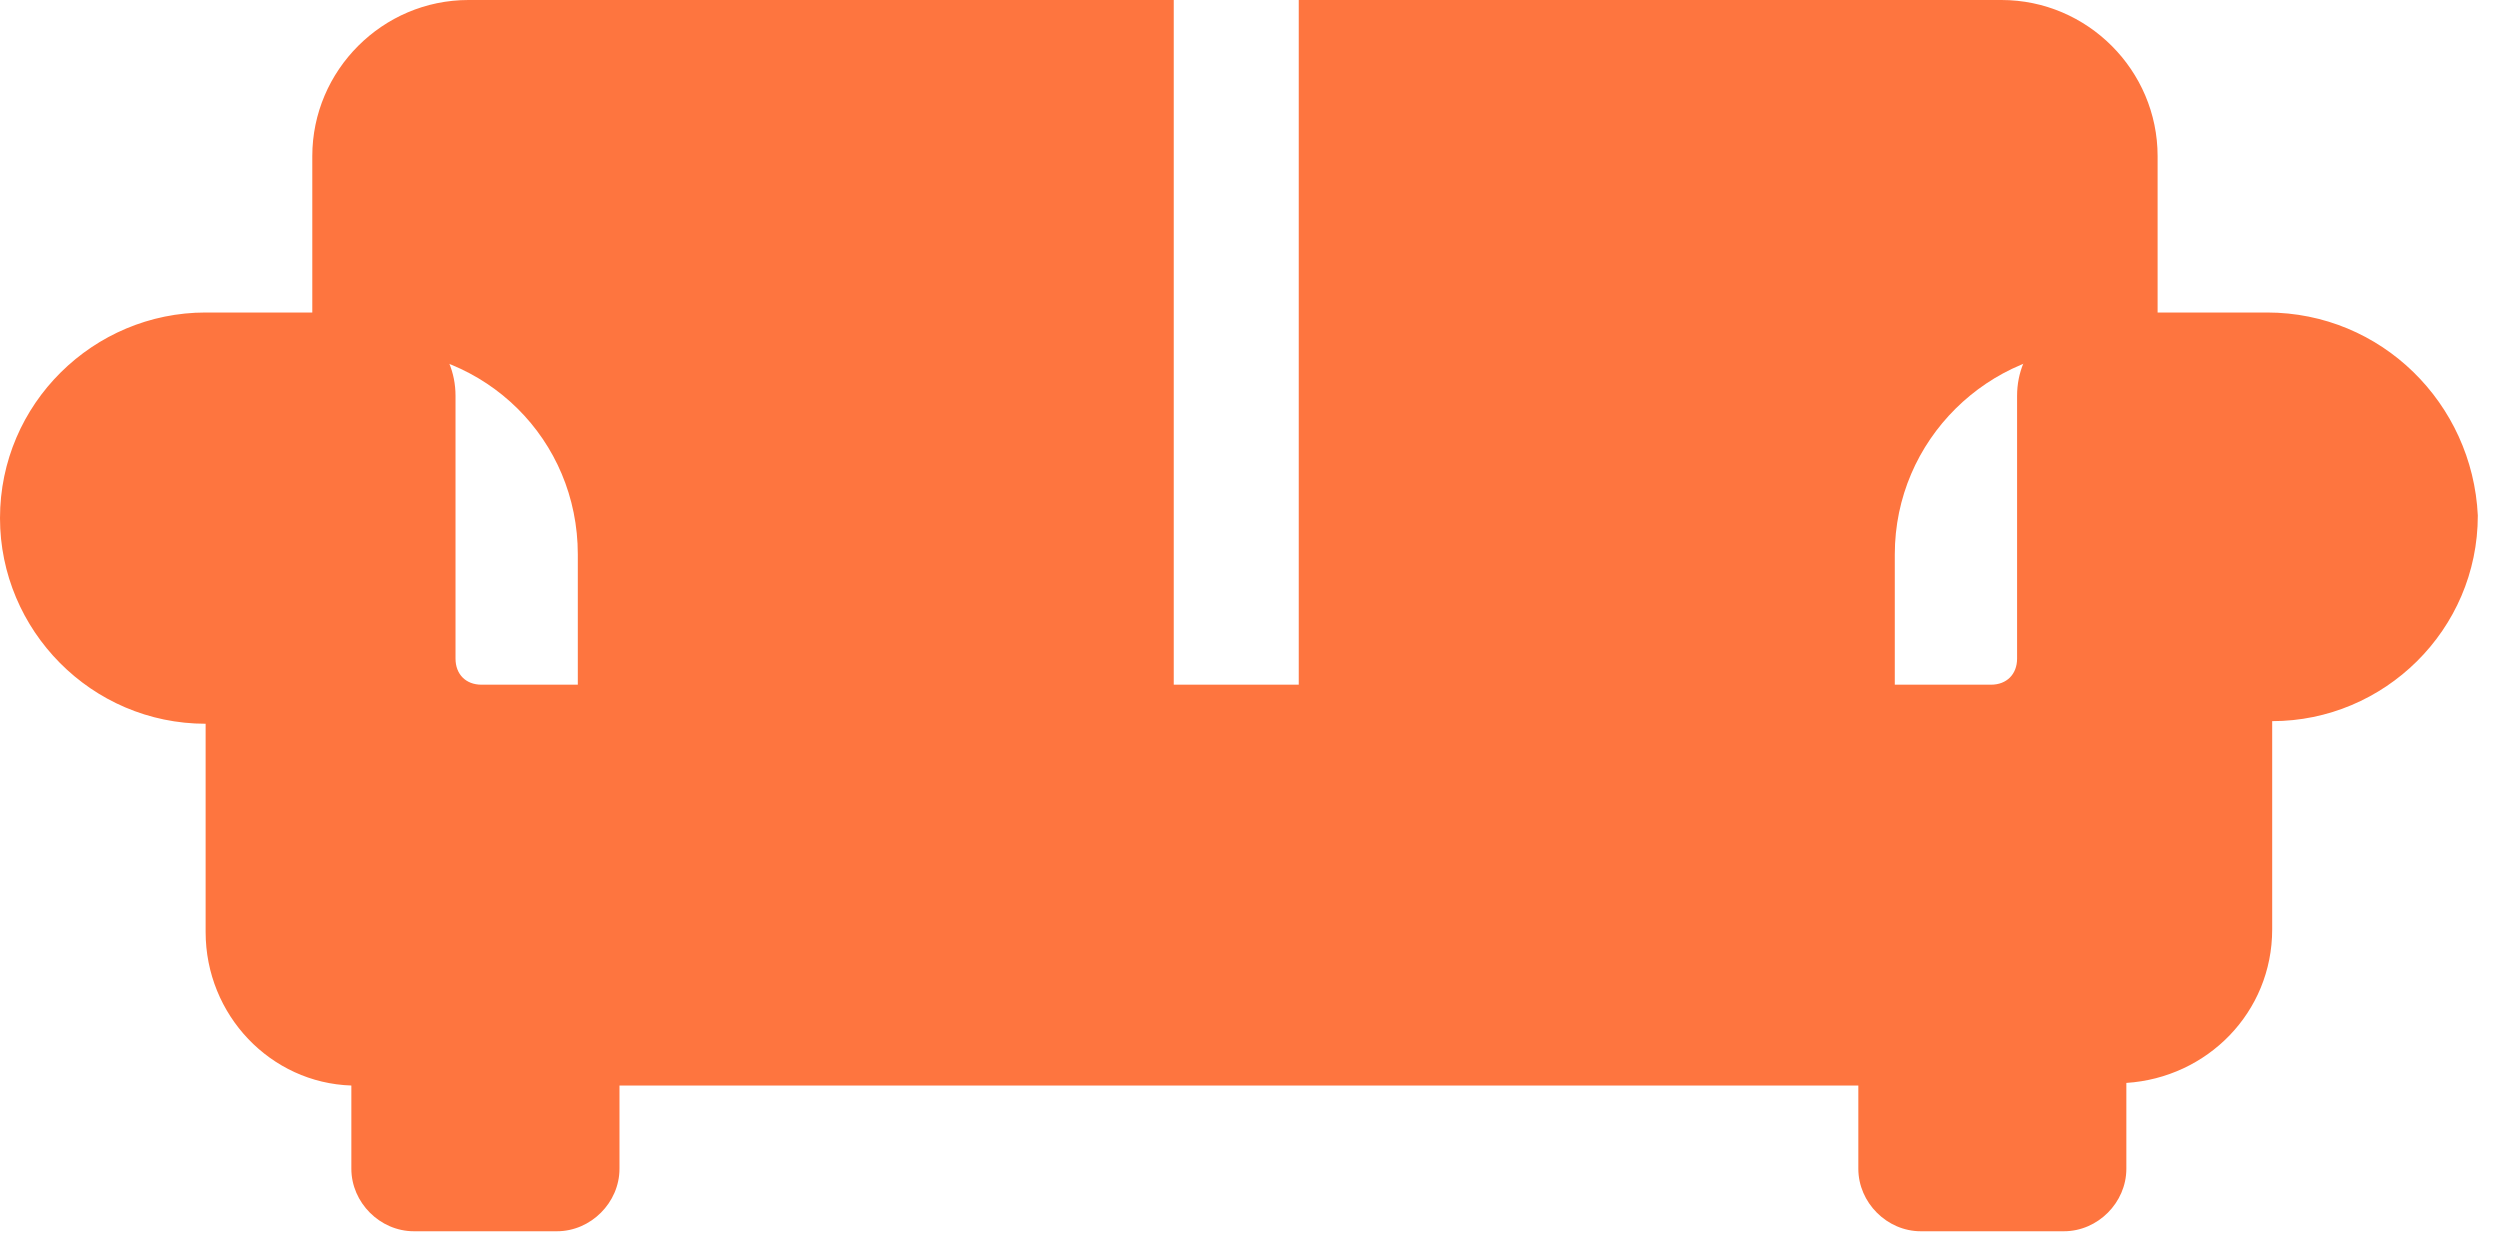 <svg width="24" height="12" viewBox="0 0 24 12" fill="none" xmlns="http://www.w3.org/2000/svg">
<path d="M5.547 5.322V6.896H11.268V0H4.497C3.673 0 2.998 0.675 2.998 1.499V3.348H3.548C4.672 3.348 5.547 4.223 5.547 5.322Z" fill="#FE753F"/>
<path d="M18.19 5.322C18.19 4.223 19.089 3.348 20.163 3.348H20.713V1.499C20.713 0.675 20.039 0 19.214 0H12.468V6.896H18.19V5.322Z" fill="#FE753F"/>
<path d="M21.763 3H20.164C19.714 3 19.364 3.35 19.364 3.8V6.323C19.364 6.473 19.264 6.573 19.114 6.573H4.622C4.472 6.573 4.373 6.473 4.373 6.323V3.8C4.373 3.35 4.023 3 3.573 3H1.974C0.899 3 0 3.874 0 4.974C0 6.048 0.875 6.948 1.974 6.948V8.947C1.974 9.746 2.599 10.396 3.373 10.421V11.22C3.373 11.545 3.648 11.82 3.973 11.82H5.347C5.672 11.82 5.947 11.545 5.947 11.22V10.421H17.84V11.22C17.84 11.545 18.115 11.82 18.439 11.82H19.814C20.139 11.82 20.413 11.545 20.413 11.22V10.396C21.188 10.346 21.813 9.721 21.813 8.922V6.923C22.887 6.923 23.787 6.048 23.787 4.949C23.736 3.874 22.862 3 21.763 3Z" fill="#FE753F"/>
</svg>
